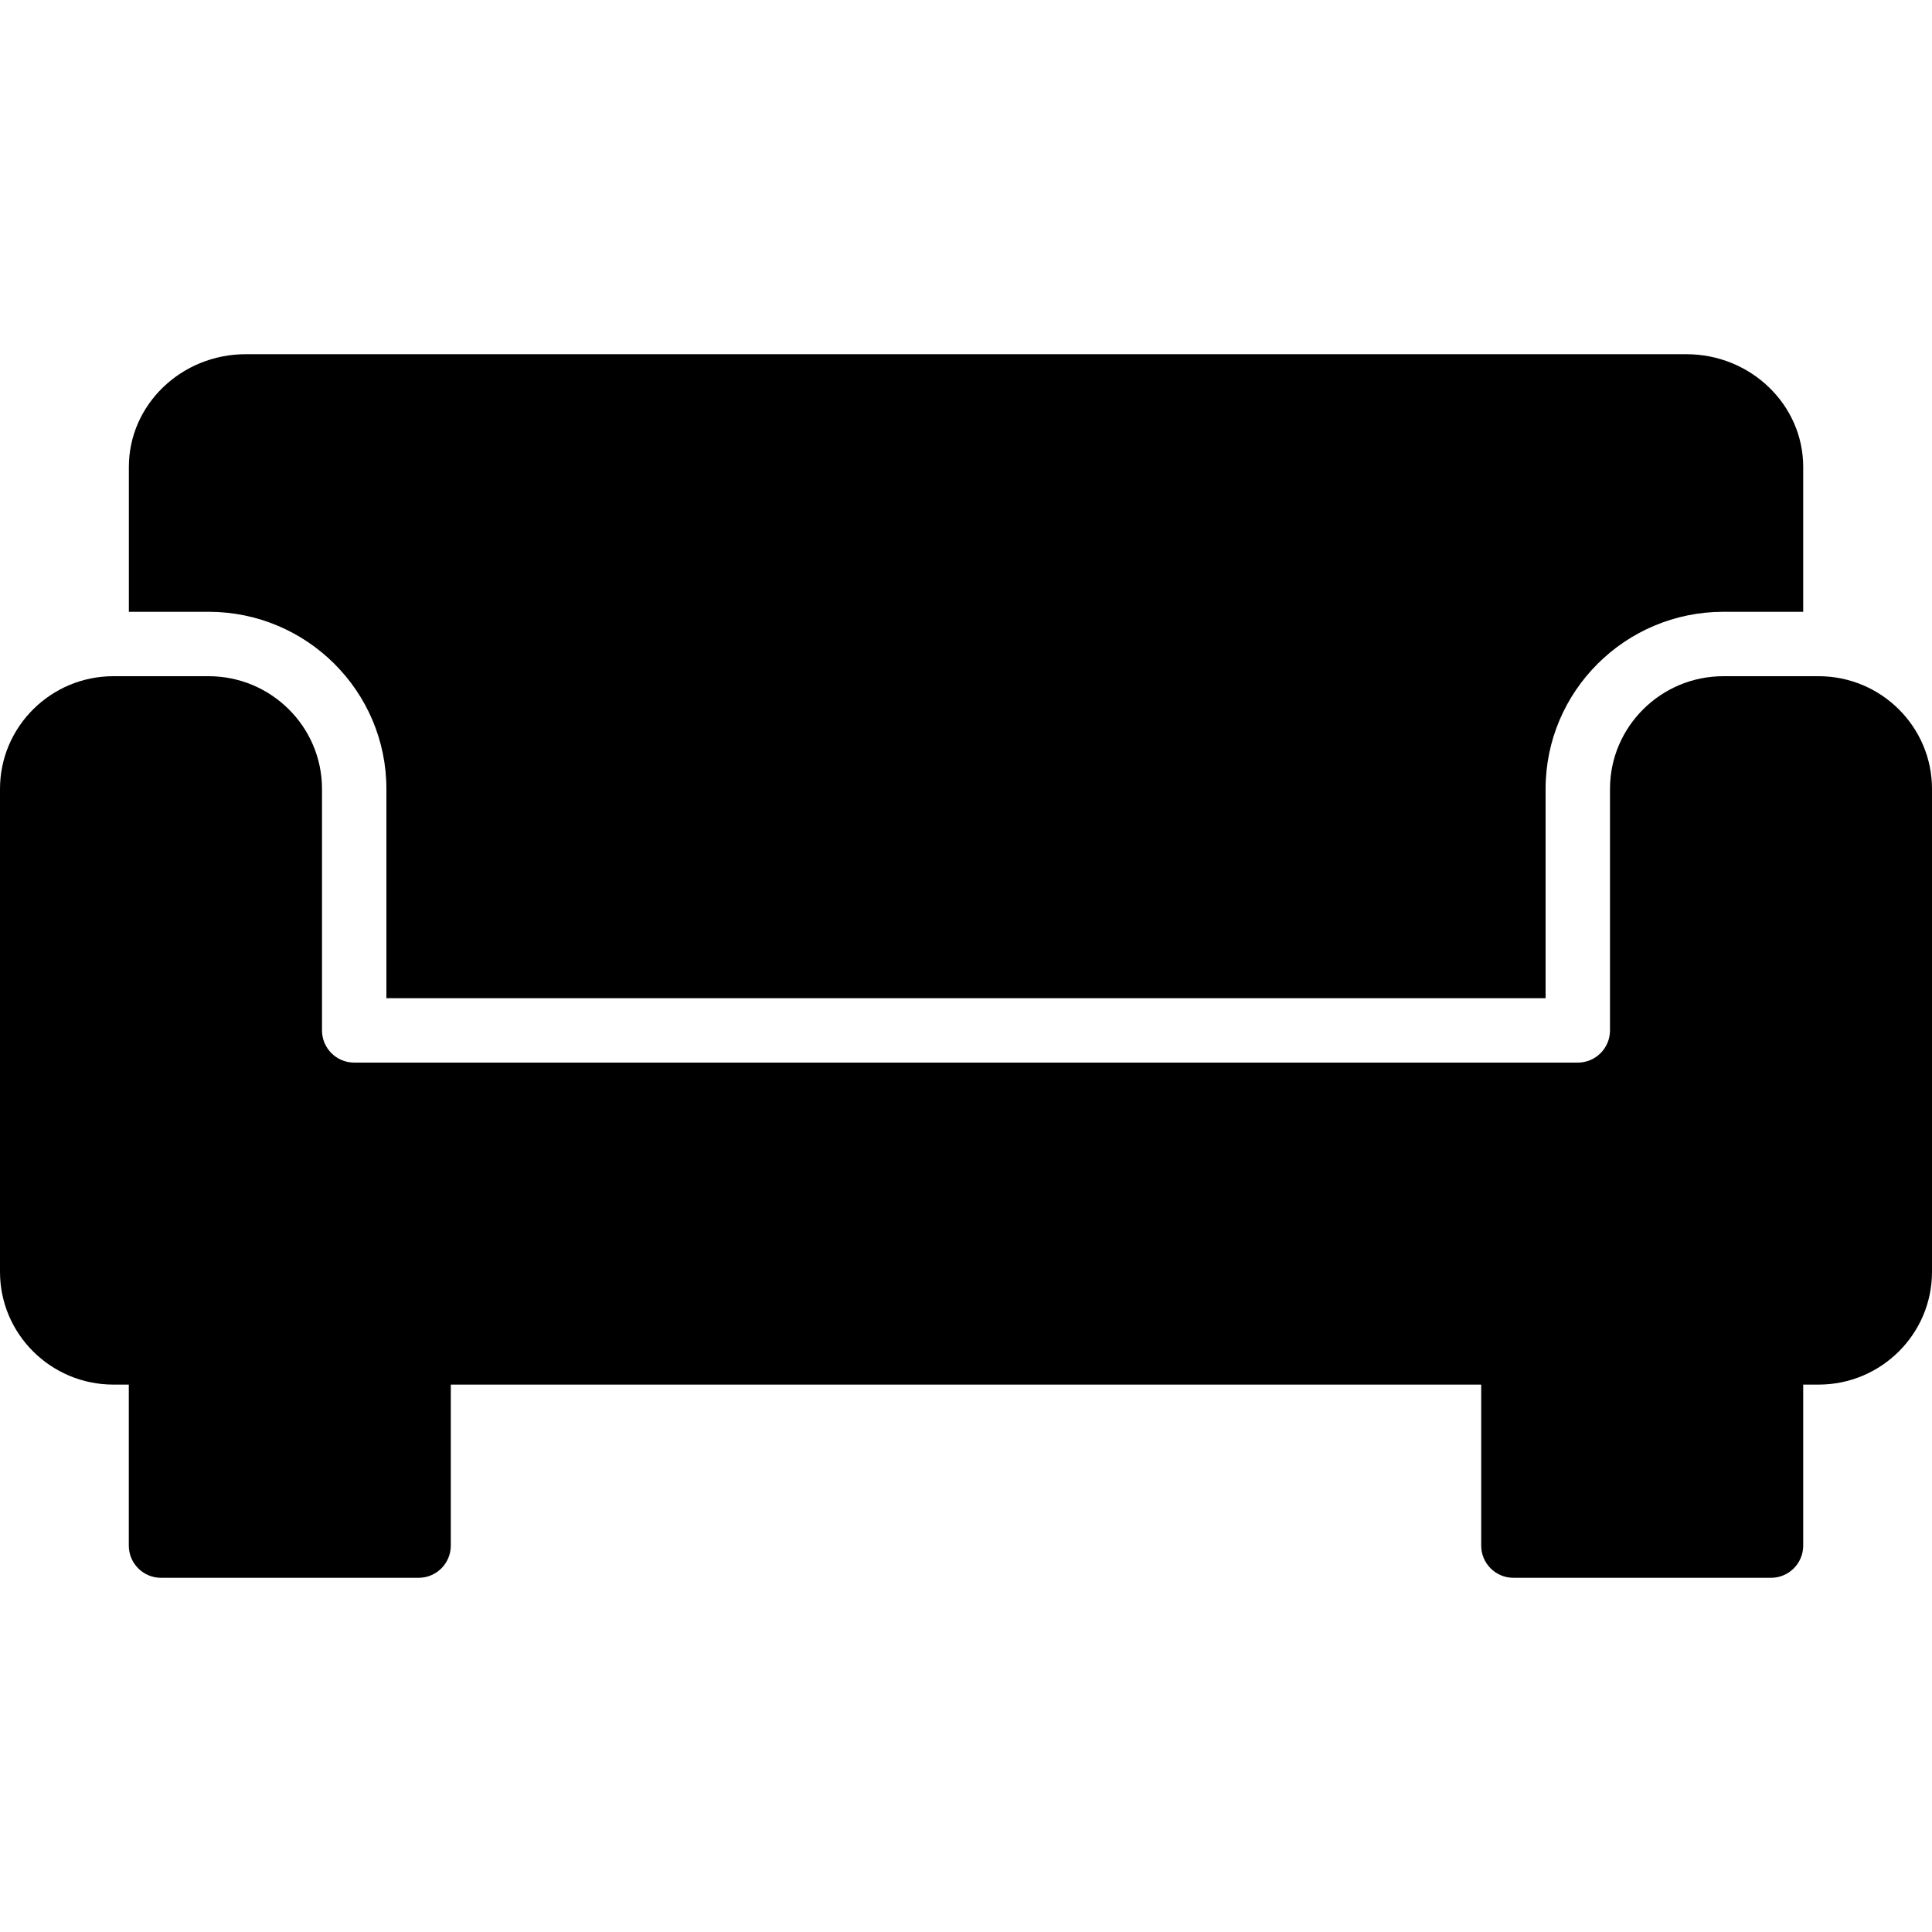 <?xml version="1.0" encoding="iso-8859-1"?>
<!-- Generator: Adobe Illustrator 19.0.0, SVG Export Plug-In . SVG Version: 6.00 Build 0)  -->
<svg version="1.1" id="Layer_1" xmlns="http://www.w3.org/2000/svg" xmlns:xlink="http://www.w3.org/1999/xlink" x="0px" y="0px"
	 viewBox="0 0 30 30" style="enable-background:new 0 0 30 30;" xml:space="preserve">
<g>
	<g>
		<path d="M6,12.25v3.25h18v-3.25c0-1.517,1.238-2.75,2.761-2.75H28V7.25c0-0.965-0.814-1.75-1.815-1.75H3.816
			c-1.001,0-1.815,0.785-1.815,1.75V9.5H3.24C4.762,9.5,6,10.733,6,12.25z M28.239,10.5h-1.478C25.79,10.5,25,11.285,25,12.25V16
			c0,0.276-0.224,0.5-0.5,0.5h-19C5.224,16.5,5,16.276,5,16v-3.75c0-0.965-0.79-1.75-1.761-1.75H1.761C0.79,10.5,0,11.285,0,12.25
			v7.5c0,0.965,0.79,1.75,1.761,1.75H2V24c0,0.276,0.224,0.5,0.5,0.5h4C6.776,24.5,7,24.276,7,24v-2.5h16V24
			c0,0.276,0.224,0.5,0.5,0.5h4c0.276,0,0.5-0.224,0.5-0.5v-2.5h0.239C29.21,21.5,30,20.715,30,19.75v-7.5
			C30,11.285,29.21,10.5,28.239,10.5z"/>
	</g>
</g>
</svg>
